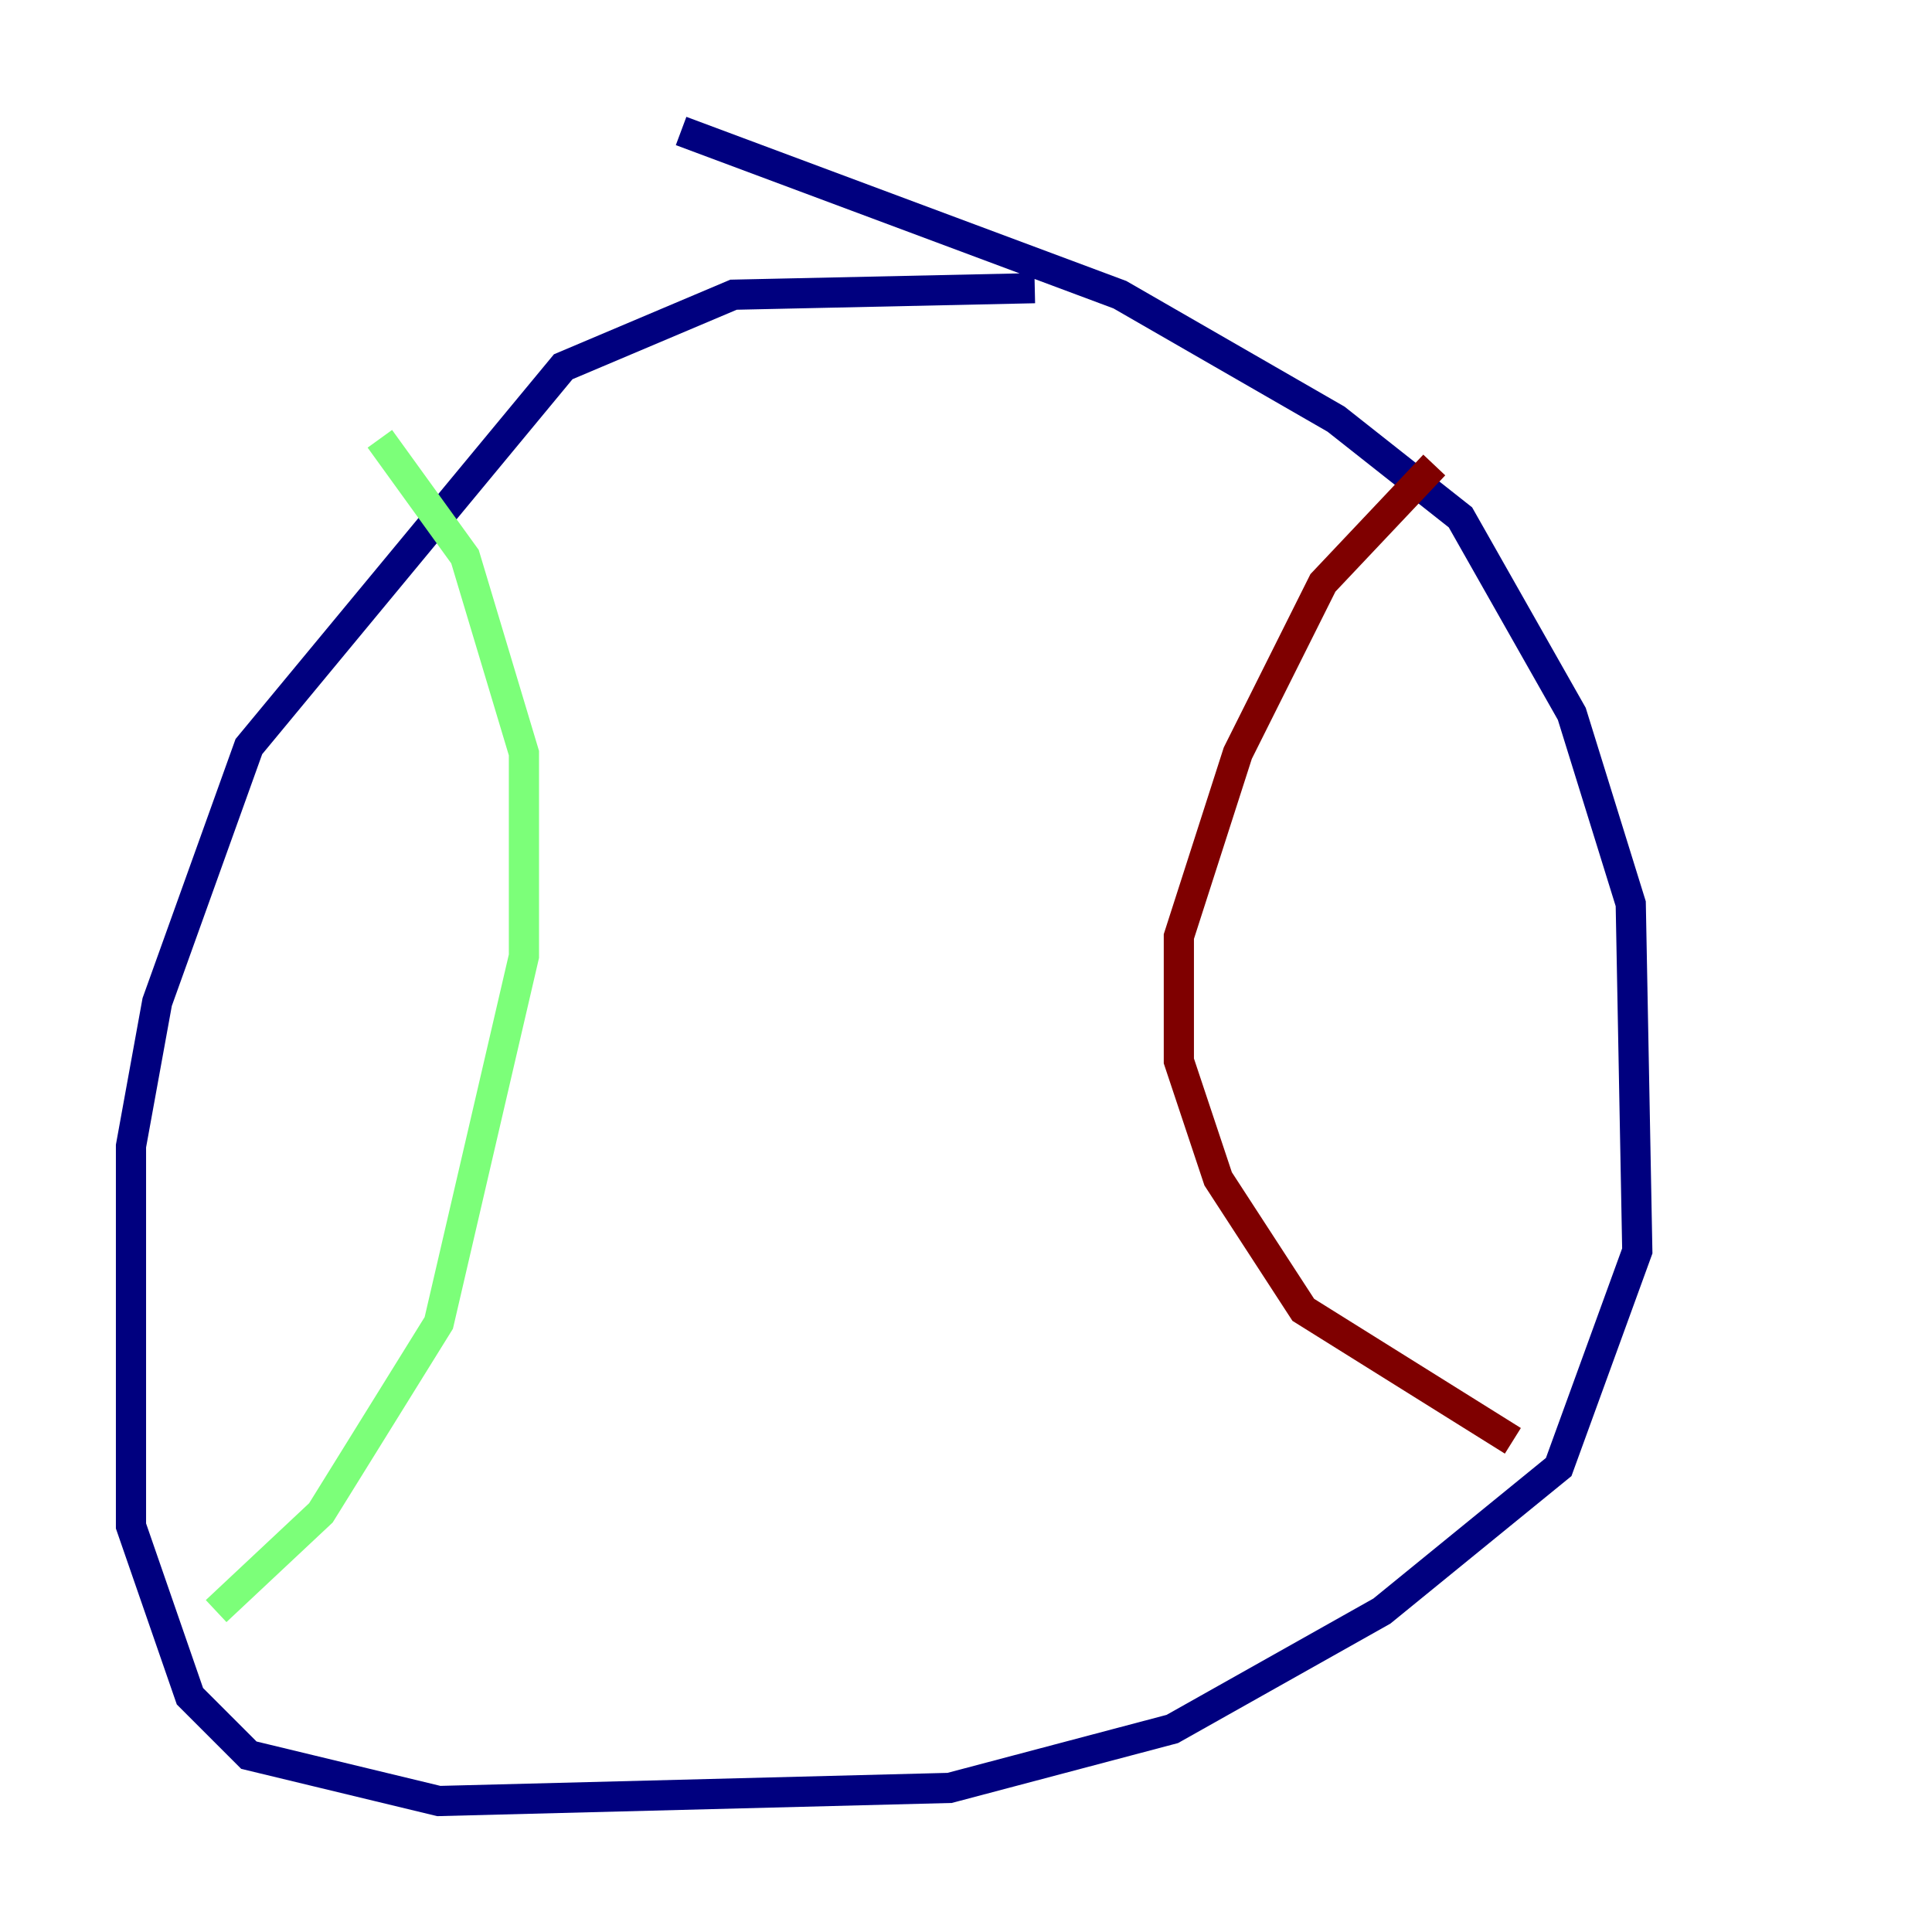 <?xml version="1.0" encoding="utf-8" ?>
<svg baseProfile="tiny" height="128" version="1.2" viewBox="0,0,128,128" width="128" xmlns="http://www.w3.org/2000/svg" xmlns:ev="http://www.w3.org/2001/xml-events" xmlns:xlink="http://www.w3.org/1999/xlink"><defs /><polyline fill="none" points="68.556,19.091 48.597,19.525 37.315,24.298 16.488,49.464 10.414,66.386 8.678,75.932 8.678,101.098 12.583,112.38 16.488,116.285 29.071,119.322 62.915,118.454 77.668,114.549 91.552,106.739 103.268,97.193 108.475,82.875 108.041,59.878 104.136,47.295 96.759,34.278 88.515,27.77 74.197,19.525 45.125,8.678" stroke="#00007f" stroke-width="2" /><polyline fill="none" points="25.166,29.071 30.807,36.881 34.712,49.898 34.712,63.349 29.071,87.647 21.261,100.231 14.319,106.739" stroke="#7cff79" stroke-width="2" /><polyline fill="none" points="95.024,30.807 87.647,38.617 82.007,49.898 78.102,62.047 78.102,70.291 80.705,78.102 86.346,86.78 100.231,95.458" stroke="#7f0000" stroke-width="2" /></svg>